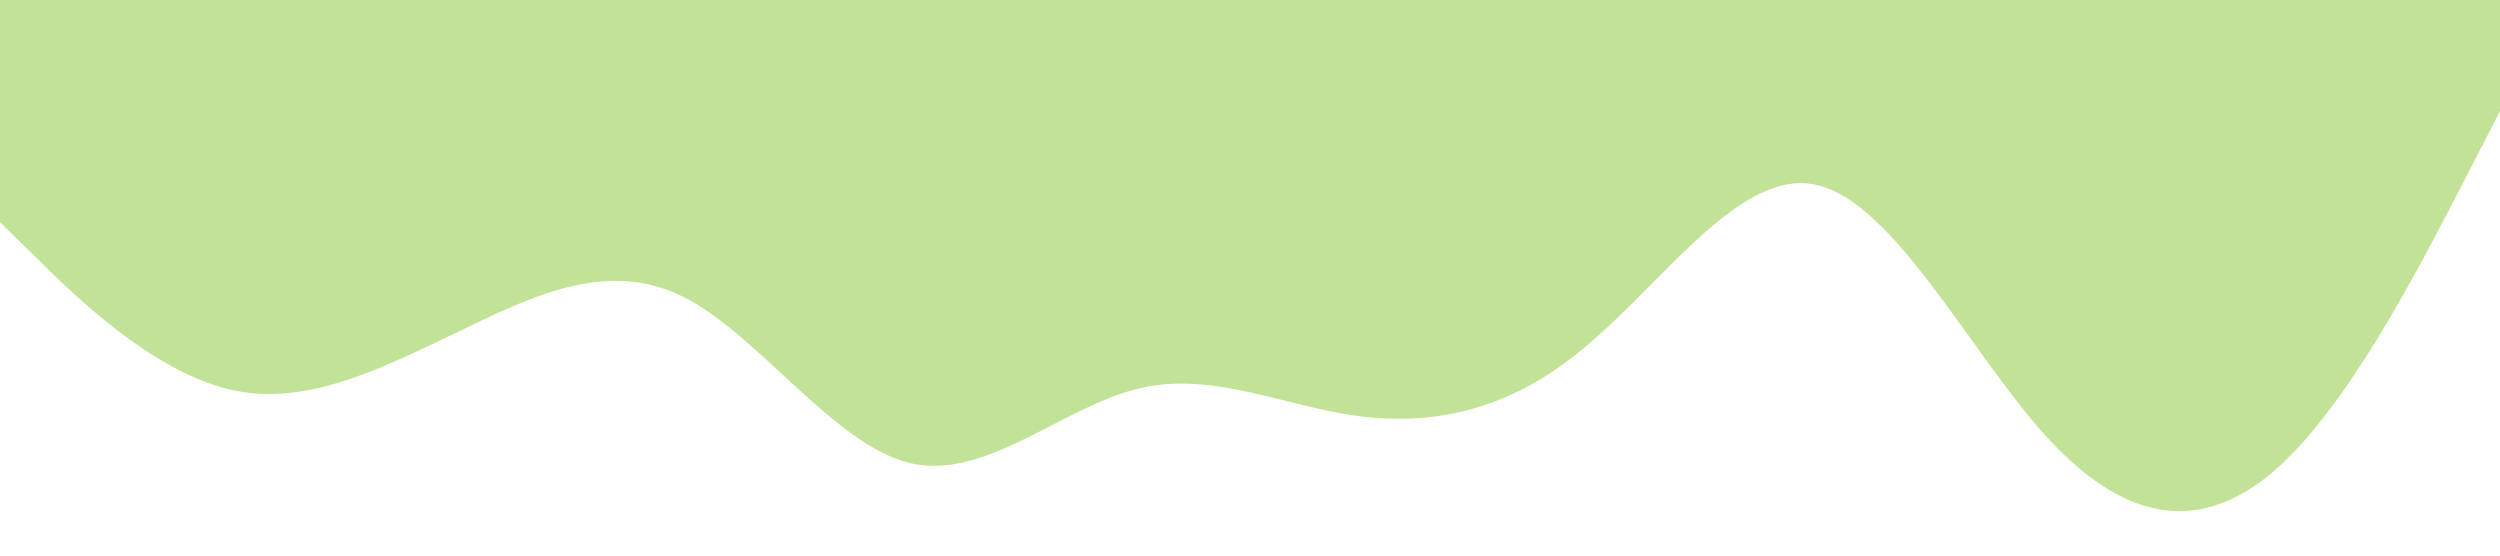 <?xml version="1.0" standalone="no"?><svg xmlns="http://www.w3.org/2000/svg" viewBox="0 0 1440 320"><path fill="#C1E297" fill-opacity="1" d="M0,128L21.8,149.3C43.6,171,87,213,131,224C174.5,235,218,213,262,192C305.5,171,349,149,393,170.7C436.4,192,480,256,524,266.7C567.3,277,611,235,655,224C698.2,213,742,235,785,240C829.1,245,873,235,916,197.3C960,160,1004,96,1047,106.7C1090.9,117,1135,203,1178,250.7C1221.8,299,1265,309,1309,272C1352.7,235,1396,149,1418,106.7L1440,64L1440,0L1418.2,0C1396.4,0,1353,0,1309,0C1265.5,0,1222,0,1178,0C1134.5,0,1091,0,1047,0C1003.6,0,960,0,916,0C872.7,0,829,0,785,0C741.8,0,698,0,655,0C610.9,0,567,0,524,0C480,0,436,0,393,0C349.1,0,305,0,262,0C218.2,0,175,0,131,0C87.3,0,44,0,22,0L0,0Z"></path></svg>